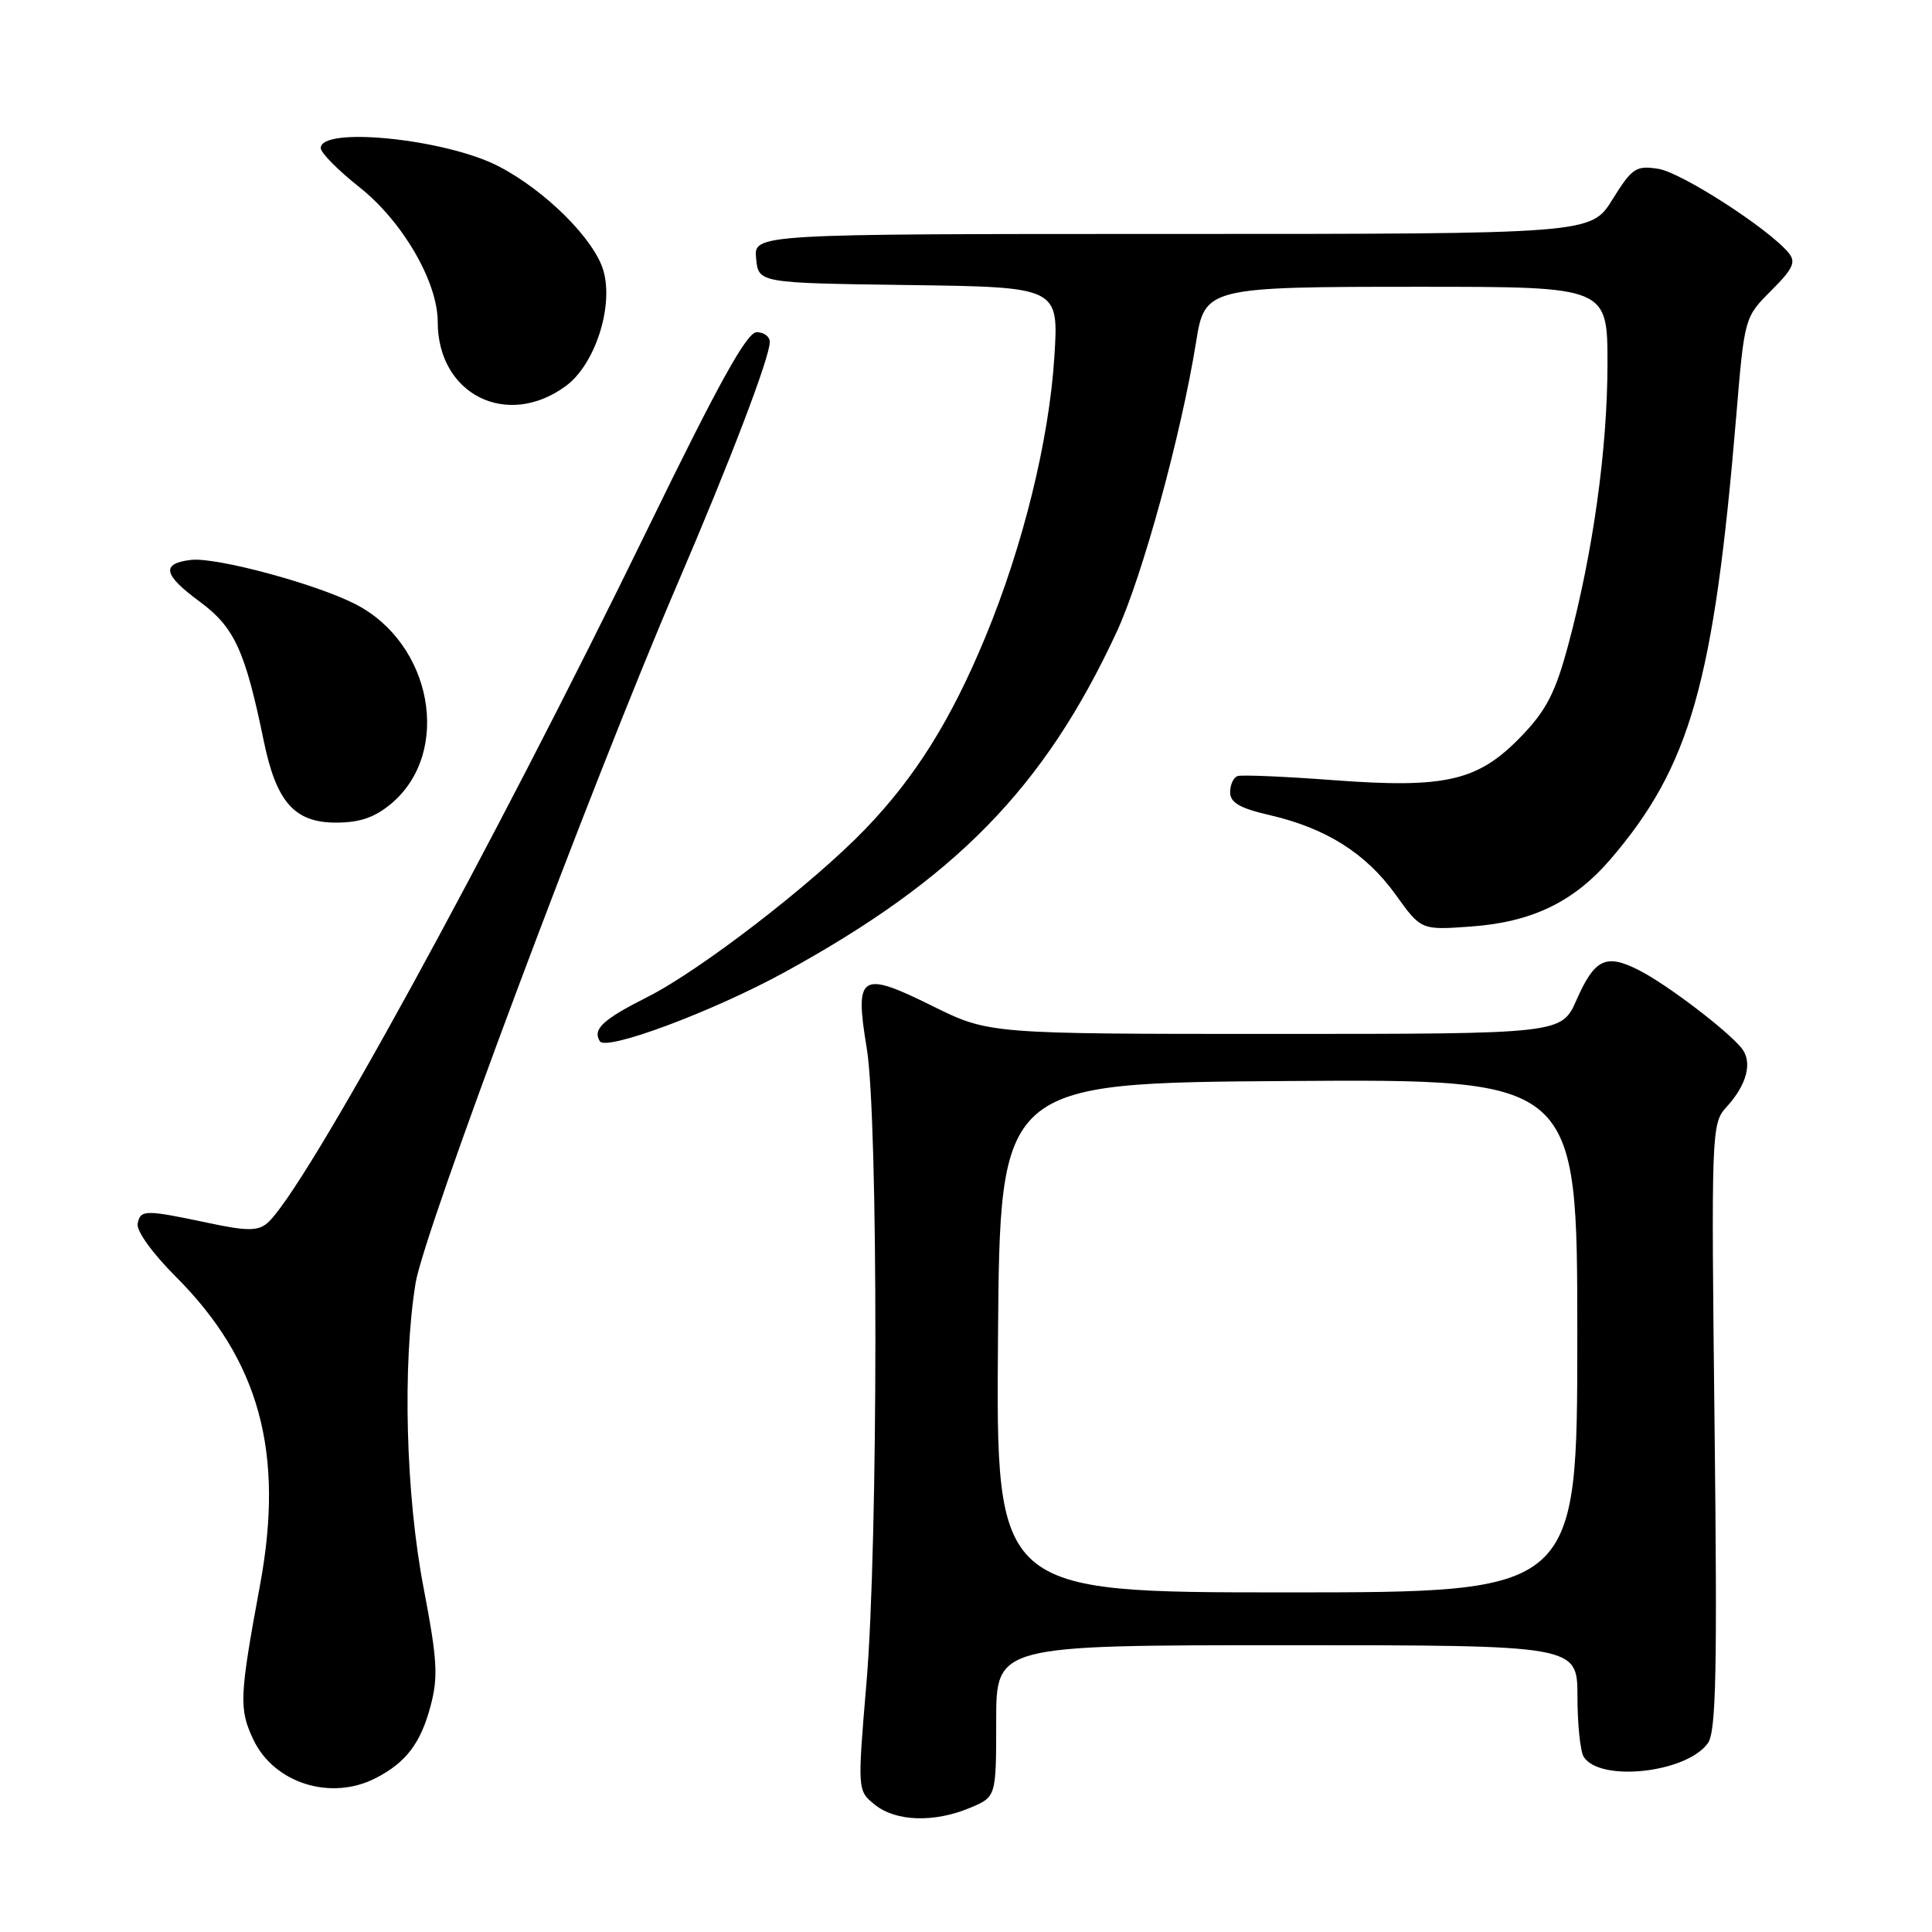 <?xml version="1.0" encoding="UTF-8" standalone="no"?>
<!DOCTYPE svg PUBLIC "-//W3C//DTD SVG 1.1//EN" "http://www.w3.org/Graphics/SVG/1.1/DTD/svg11.dtd" >
<svg xmlns="http://www.w3.org/2000/svg" xmlns:xlink="http://www.w3.org/1999/xlink" version="1.1" viewBox="0 0 256 256">
 <g >
 <path fill="currentColor"
d=" M 128.53 239.55 C 132.00 238.10 132.00 238.10 132.00 228.05 C 132.00 218.00 132.00 218.00 170.50 218.00 C 209.00 218.00 209.00 218.00 209.02 224.75 C 209.02 228.46 209.40 232.08 209.85 232.79 C 212.01 236.19 223.55 234.91 226.32 230.95 C 227.39 229.42 227.56 221.26 227.19 188.98 C 226.74 149.85 226.78 148.86 228.75 146.71 C 231.50 143.71 232.26 140.70 230.75 138.86 C 228.77 136.44 220.82 130.41 217.16 128.55 C 212.79 126.33 211.31 127.04 208.90 132.49 C 206.91 137.00 206.91 137.00 168.97 137.00 C 131.03 137.00 131.03 137.00 123.53 133.29 C 114.01 128.57 113.22 129.08 114.85 138.90 C 116.39 148.24 116.37 204.41 114.82 222.88 C 113.61 237.27 113.61 237.27 115.92 239.13 C 118.68 241.37 123.78 241.54 128.53 239.55 Z  M 49.80 235.60 C 53.83 233.52 55.75 230.98 57.07 225.99 C 58.08 222.17 57.94 219.83 56.13 210.41 C 53.76 198.09 53.31 180.84 55.07 170.00 C 56.18 163.16 78.31 104.06 89.71 77.50 C 96.77 61.06 102.00 47.35 102.00 45.31 C 102.00 44.59 101.21 44.01 100.25 44.02 C 98.96 44.04 95.20 50.81 86.00 69.71 C 65.12 112.56 40.15 158.14 35.38 162.10 C 34.14 163.13 32.66 163.12 27.68 162.06 C 19.19 160.27 18.62 160.27 18.24 162.13 C 18.04 163.07 20.17 166.04 23.26 169.13 C 34.37 180.24 37.71 192.43 34.46 210.00 C 31.71 224.88 31.65 226.45 33.58 230.52 C 36.32 236.30 43.87 238.67 49.80 235.60 Z  M 103.86 128.88 C 126.61 116.44 138.39 104.38 147.97 83.73 C 151.38 76.36 156.53 57.56 158.50 45.24 C 159.64 38.09 160.02 38.00 188.22 38.00 C 213.00 38.00 213.00 38.00 213.00 48.25 C 212.99 59.52 211.08 73.23 207.82 85.38 C 206.11 91.76 204.92 94.09 201.60 97.54 C 195.88 103.49 191.62 104.49 176.74 103.38 C 170.26 102.89 164.53 102.65 163.99 102.83 C 163.44 103.02 163.00 103.98 163.00 104.98 C 163.00 106.35 164.29 107.10 168.25 108.01 C 175.70 109.73 180.99 113.07 184.91 118.52 C 188.30 123.25 188.30 123.25 194.90 122.77 C 203.00 122.19 208.55 119.51 213.43 113.82 C 223.97 101.50 227.10 90.46 230.05 55.27 C 231.15 42.05 231.15 42.05 234.69 38.51 C 237.61 35.59 238.01 34.72 236.99 33.49 C 234.33 30.28 222.78 22.84 219.73 22.37 C 216.77 21.91 216.26 22.25 213.66 26.43 C 210.82 31.00 210.82 31.00 155.34 31.00 C 99.87 31.00 99.87 31.00 100.19 34.25 C 100.50 37.50 100.50 37.50 120.40 37.77 C 140.29 38.04 140.29 38.04 139.71 47.27 C 139.01 58.32 135.56 72.34 130.57 84.40 C 126.02 95.40 121.30 102.95 114.65 109.86 C 107.70 117.08 92.83 128.55 85.84 132.08 C 79.86 135.10 78.49 136.37 79.48 137.97 C 80.31 139.31 94.40 134.05 103.86 128.88 Z  M 51.86 106.47 C 59.91 99.69 57.30 85.26 47.07 80.04 C 41.79 77.34 28.60 73.80 25.31 74.19 C 21.31 74.66 21.62 76.16 26.45 79.71 C 31.06 83.11 32.48 86.18 34.95 98.19 C 36.61 106.26 39.02 109.00 44.50 109.00 C 47.69 109.00 49.64 108.33 51.86 106.47 Z  M 75.00 51.13 C 78.79 48.34 81.29 40.77 79.99 35.98 C 78.87 31.81 72.25 25.20 65.98 21.99 C 58.93 18.39 42.50 16.73 42.50 19.62 C 42.50 20.24 44.80 22.57 47.62 24.80 C 53.33 29.31 58.00 37.34 58.00 42.65 C 58.00 52.29 67.20 56.88 75.00 51.13 Z  M 132.24 177.25 C 132.50 143.50 132.50 143.50 170.75 143.24 C 209.00 142.98 209.00 142.98 209.00 176.99 C 209.00 211.00 209.00 211.00 170.49 211.00 C 131.97 211.00 131.97 211.00 132.24 177.25 Z "/>
</g>
</svg>
